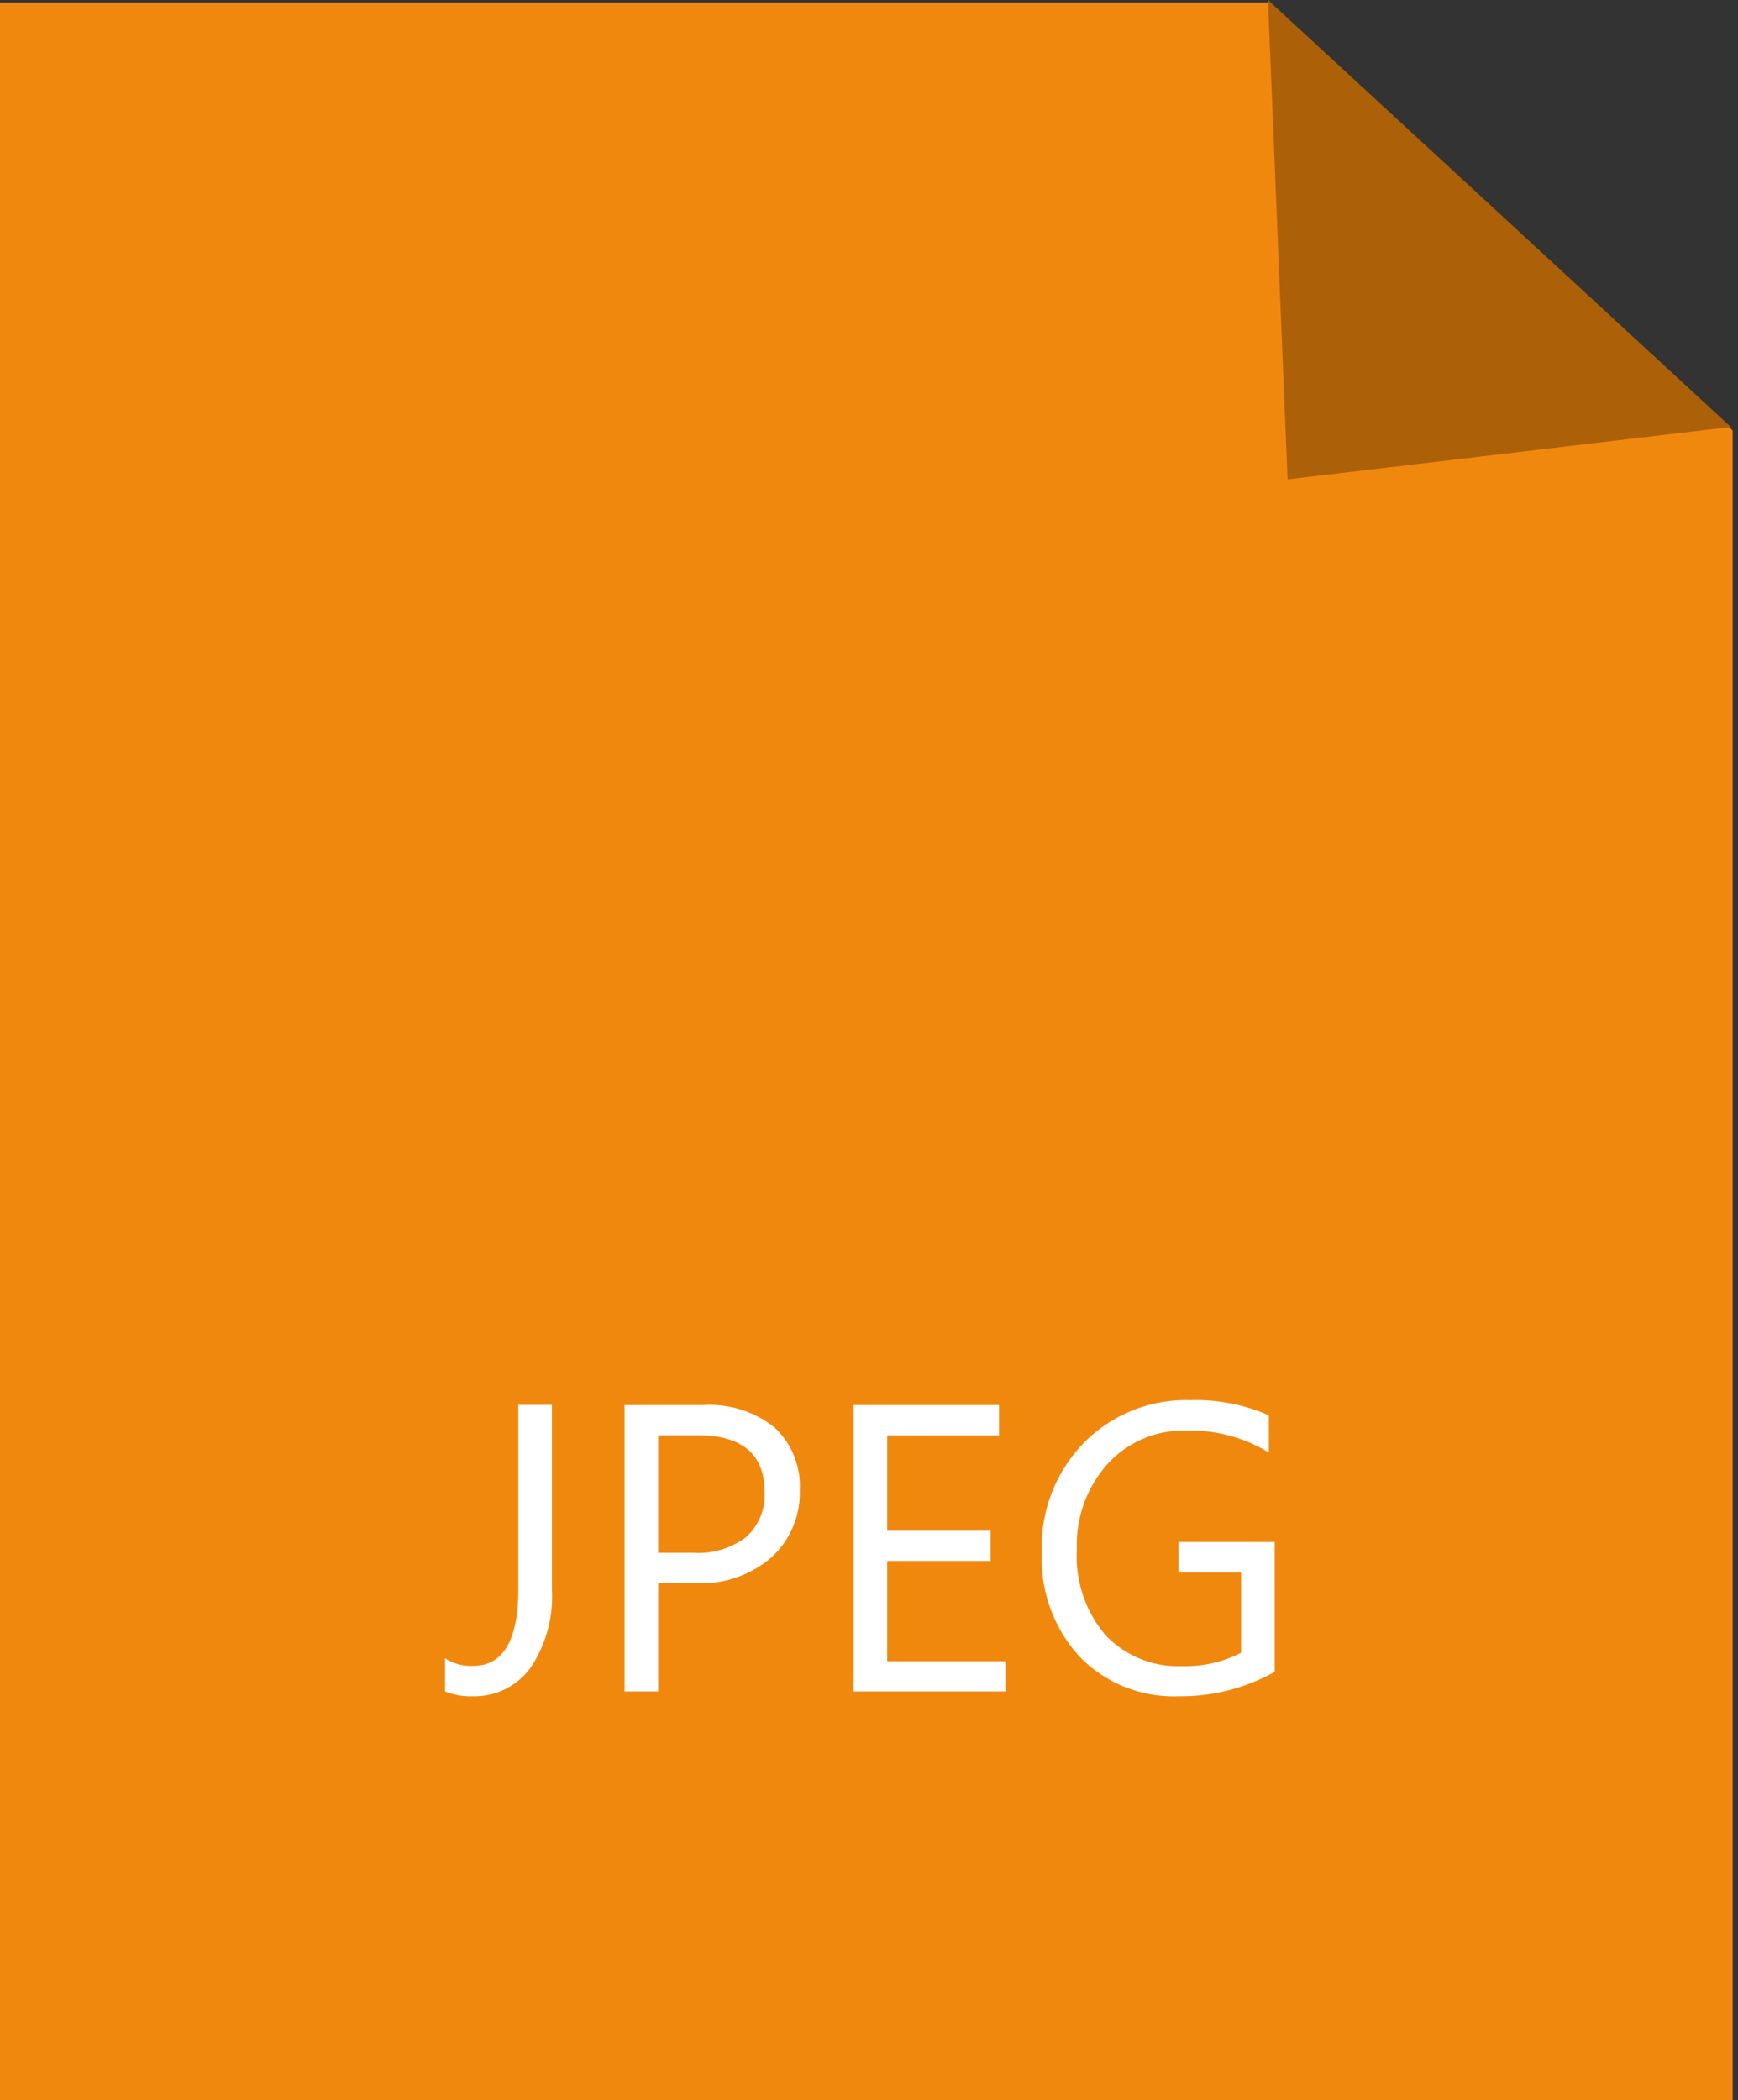 <svg xmlns="http://www.w3.org/2000/svg" width="67.989" height="82.131" viewBox="0 0 67.989 82.131">
  <rect x="0" y="0" width="67.989" height="82.131" fill="#333333" stroke="none"/>
  <g id="Group_87" data-name="Group 87" transform="translate(-475.875 -593.848)">
    <g id="Group_66" data-name="Group 66" transform="translate(475.875 593.848)">
      <path id="Path_44" data-name="Path 44" d="M19209.707,731.235h49.6l18.18,16.735v65.3h-67.781Z" transform="translate(-19209.707 -731.135)" fill="#f1880e"/>
      <path id="Path_45" data-name="Path 45" d="M0,0,1.085,18.729l17.3-2.343Z" transform="matrix(1, 0.017, -0.017, 1, 49.602, 0)" fill="#ac6007"/>
    </g>
    <path id="Path_47" data-name="Path 47" d="M-12.535-4.016a5.007,5.007,0,0,1-.844,3.1A2.7,2.7,0,0,1-15.637.188,2.669,2.669,0,0,1-16.715,0V-1.3a1.824,1.824,0,0,0,1.094.3q1.773,0,1.773-3.008v-7.2h1.313Zm4.156-.219V0H-9.691V-11.2h3.078a4.063,4.063,0,0,1,2.785.875A3.124,3.124,0,0,1-2.84-7.859a3.4,3.4,0,0,1-1.1,2.609A4.194,4.194,0,0,1-6.9-4.234Zm0-5.781v4.594H-7A3.074,3.074,0,0,0-4.93-6.043,2.2,2.2,0,0,0-4.215-7.8q0-2.219-2.625-2.219ZM5.207,0H-.73V-11.2H4.957v1.188H.582v3.727H4.629v1.18H.582v3.922H5.207ZM15.738-.766a7.492,7.492,0,0,1-3.75.953A5.124,5.124,0,0,1,8.109-1.359a5.674,5.674,0,0,1-1.48-4.094,5.826,5.826,0,0,1,1.645-4.27,5.606,5.606,0,0,1,4.168-1.668,7.093,7.093,0,0,1,3.07.594v1.453a5.9,5.9,0,0,0-3.219-.859,4.021,4.021,0,0,0-3.086,1.3A4.743,4.743,0,0,0,8-5.547a4.746,4.746,0,0,0,1.117,3.34A3.916,3.916,0,0,0,12.152-.992a4.684,4.684,0,0,0,2.273-.523V-4.656H11.973V-5.844h3.766Z" transform="translate(510 660)" fill="#fff"/>
  </g>
</svg>
